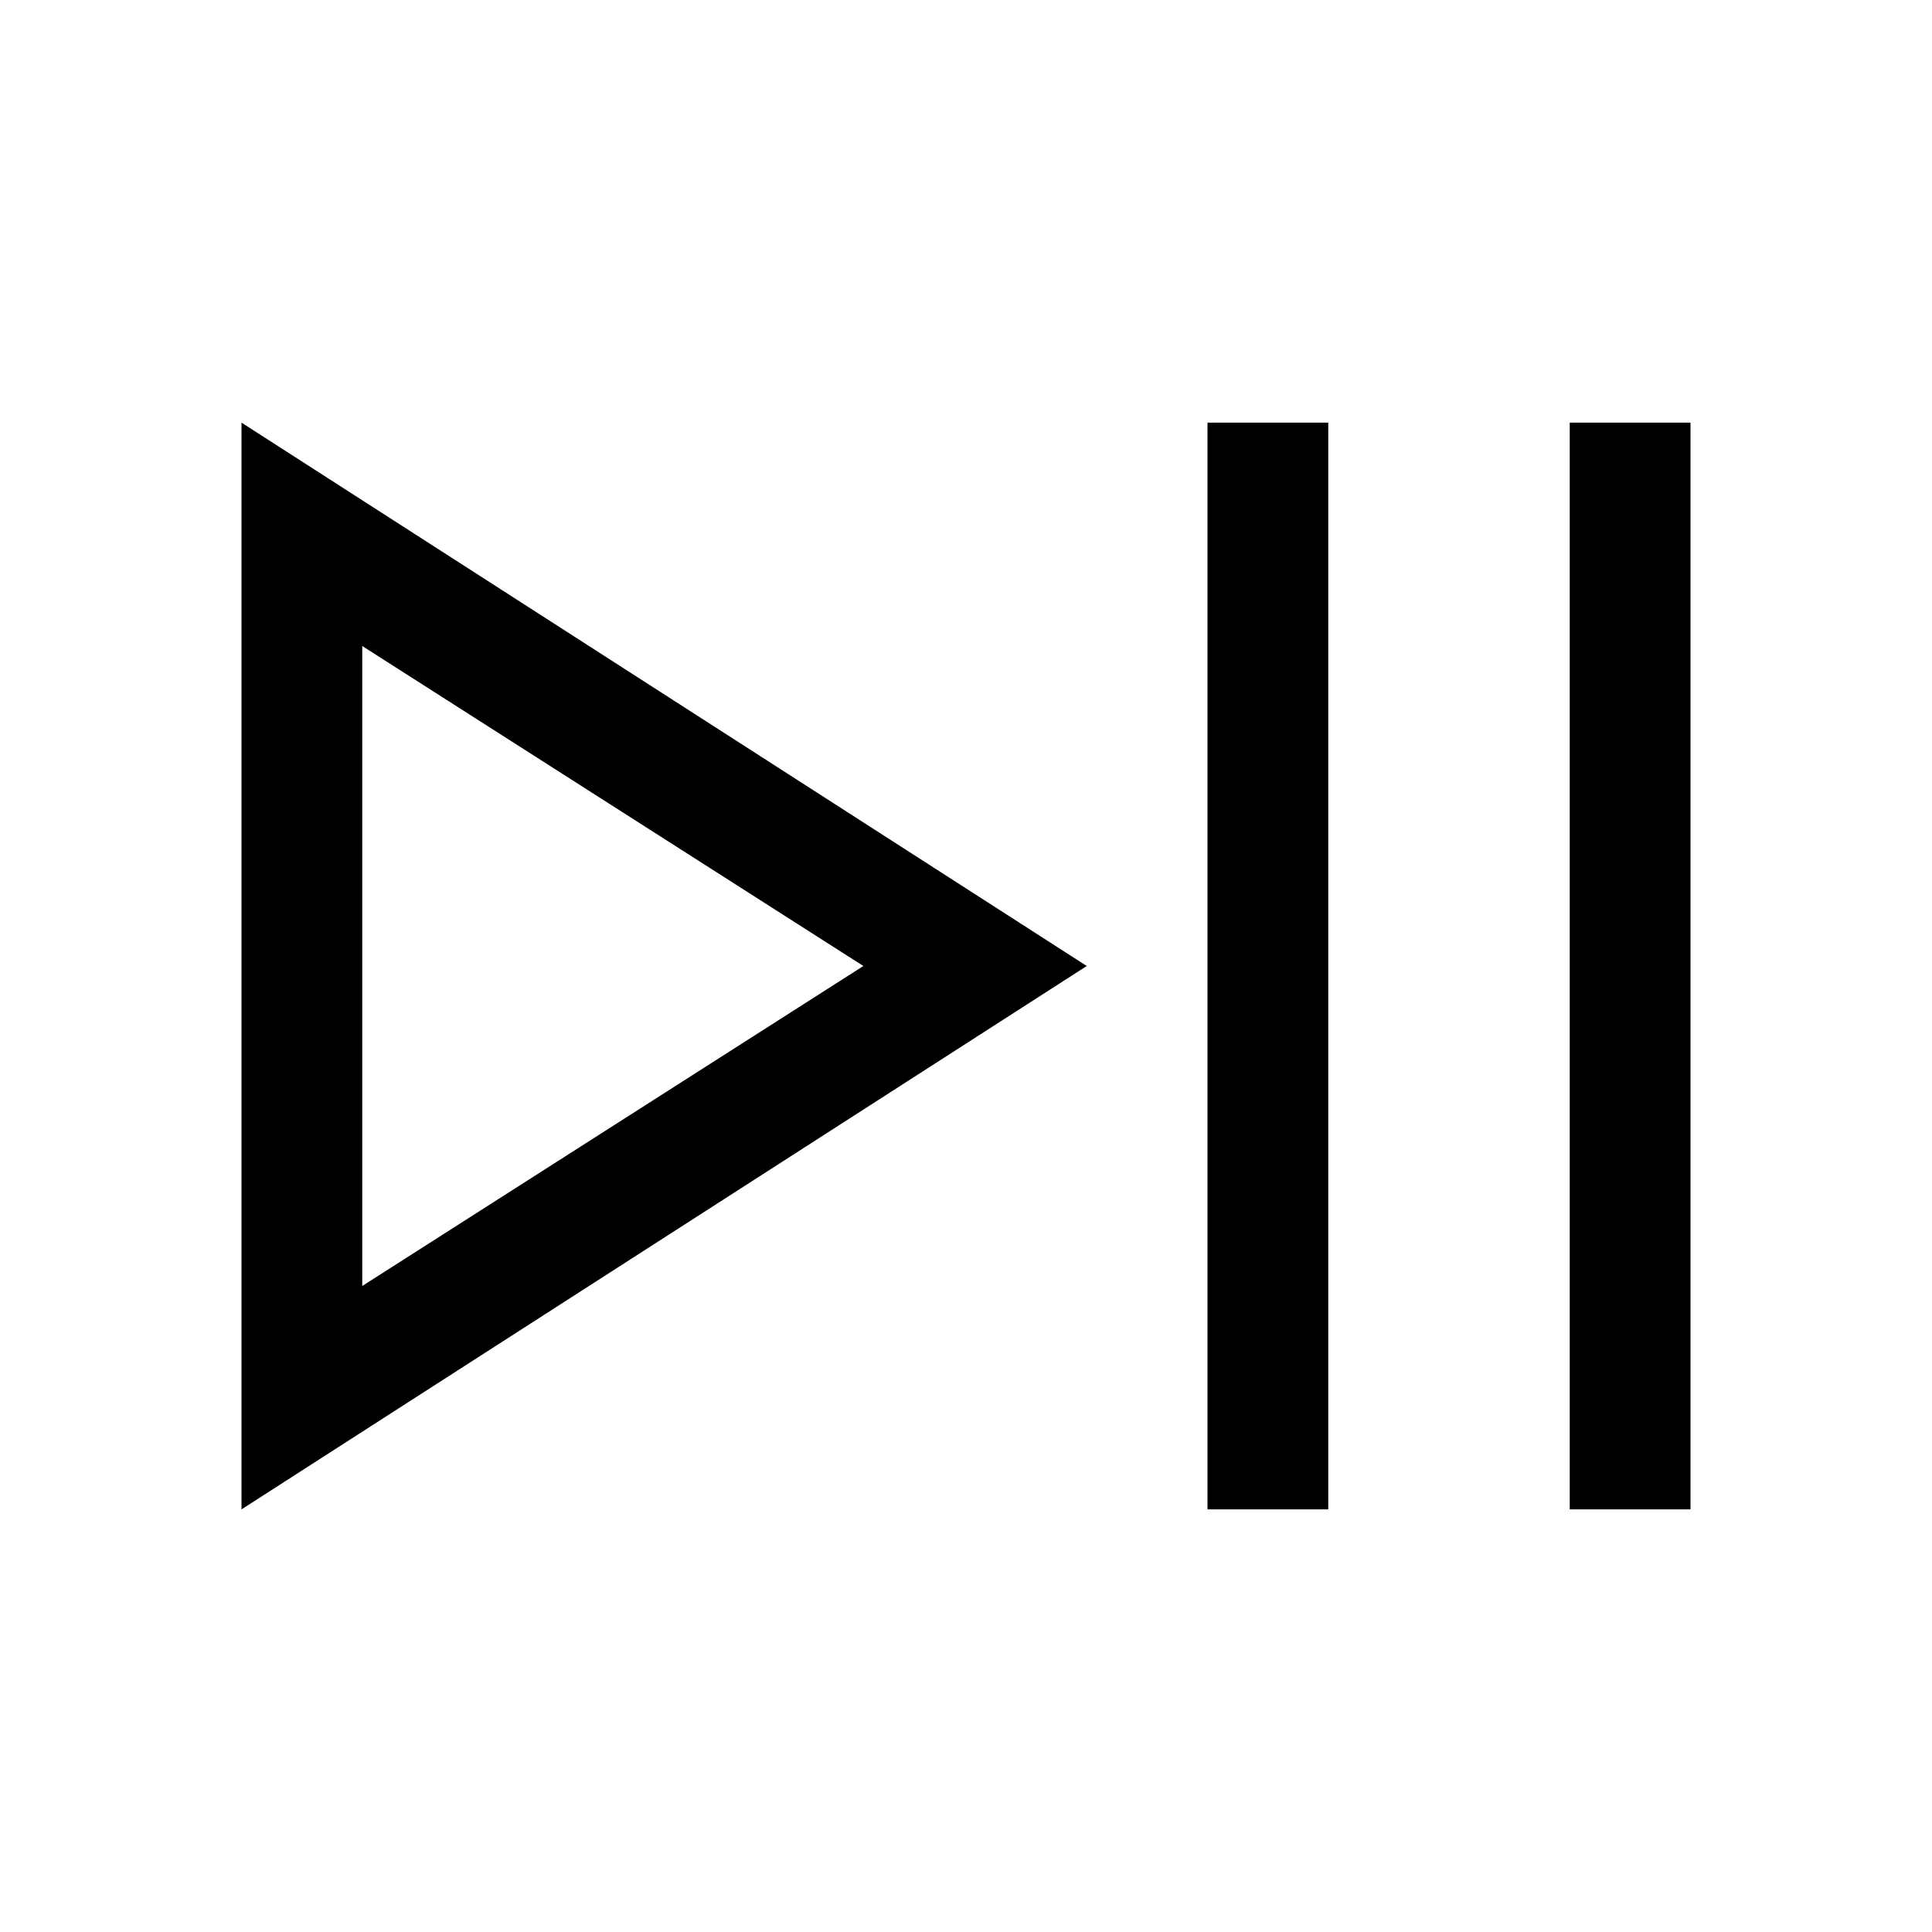 <svg version="1.1" id="Layer_1" xmlns="http://www.w3.org/2000/svg" xmlns:xlink="http://www.w3.org/1999/xlink" x="0px" y="0px"
	 width="32px" height="32px" viewBox="0 0 32 32" enable-background="new 0 0 32 32" xml:space="preserve">
<rect x="20" y="7" width="2" height="18"/>
<rect x="26" y="7" width="2" height="18"/>
<path d="M4,7v18l14-9L4,7z M6,10.7l8.3,5.3L6,21.3V10.7z"/>
</svg>
